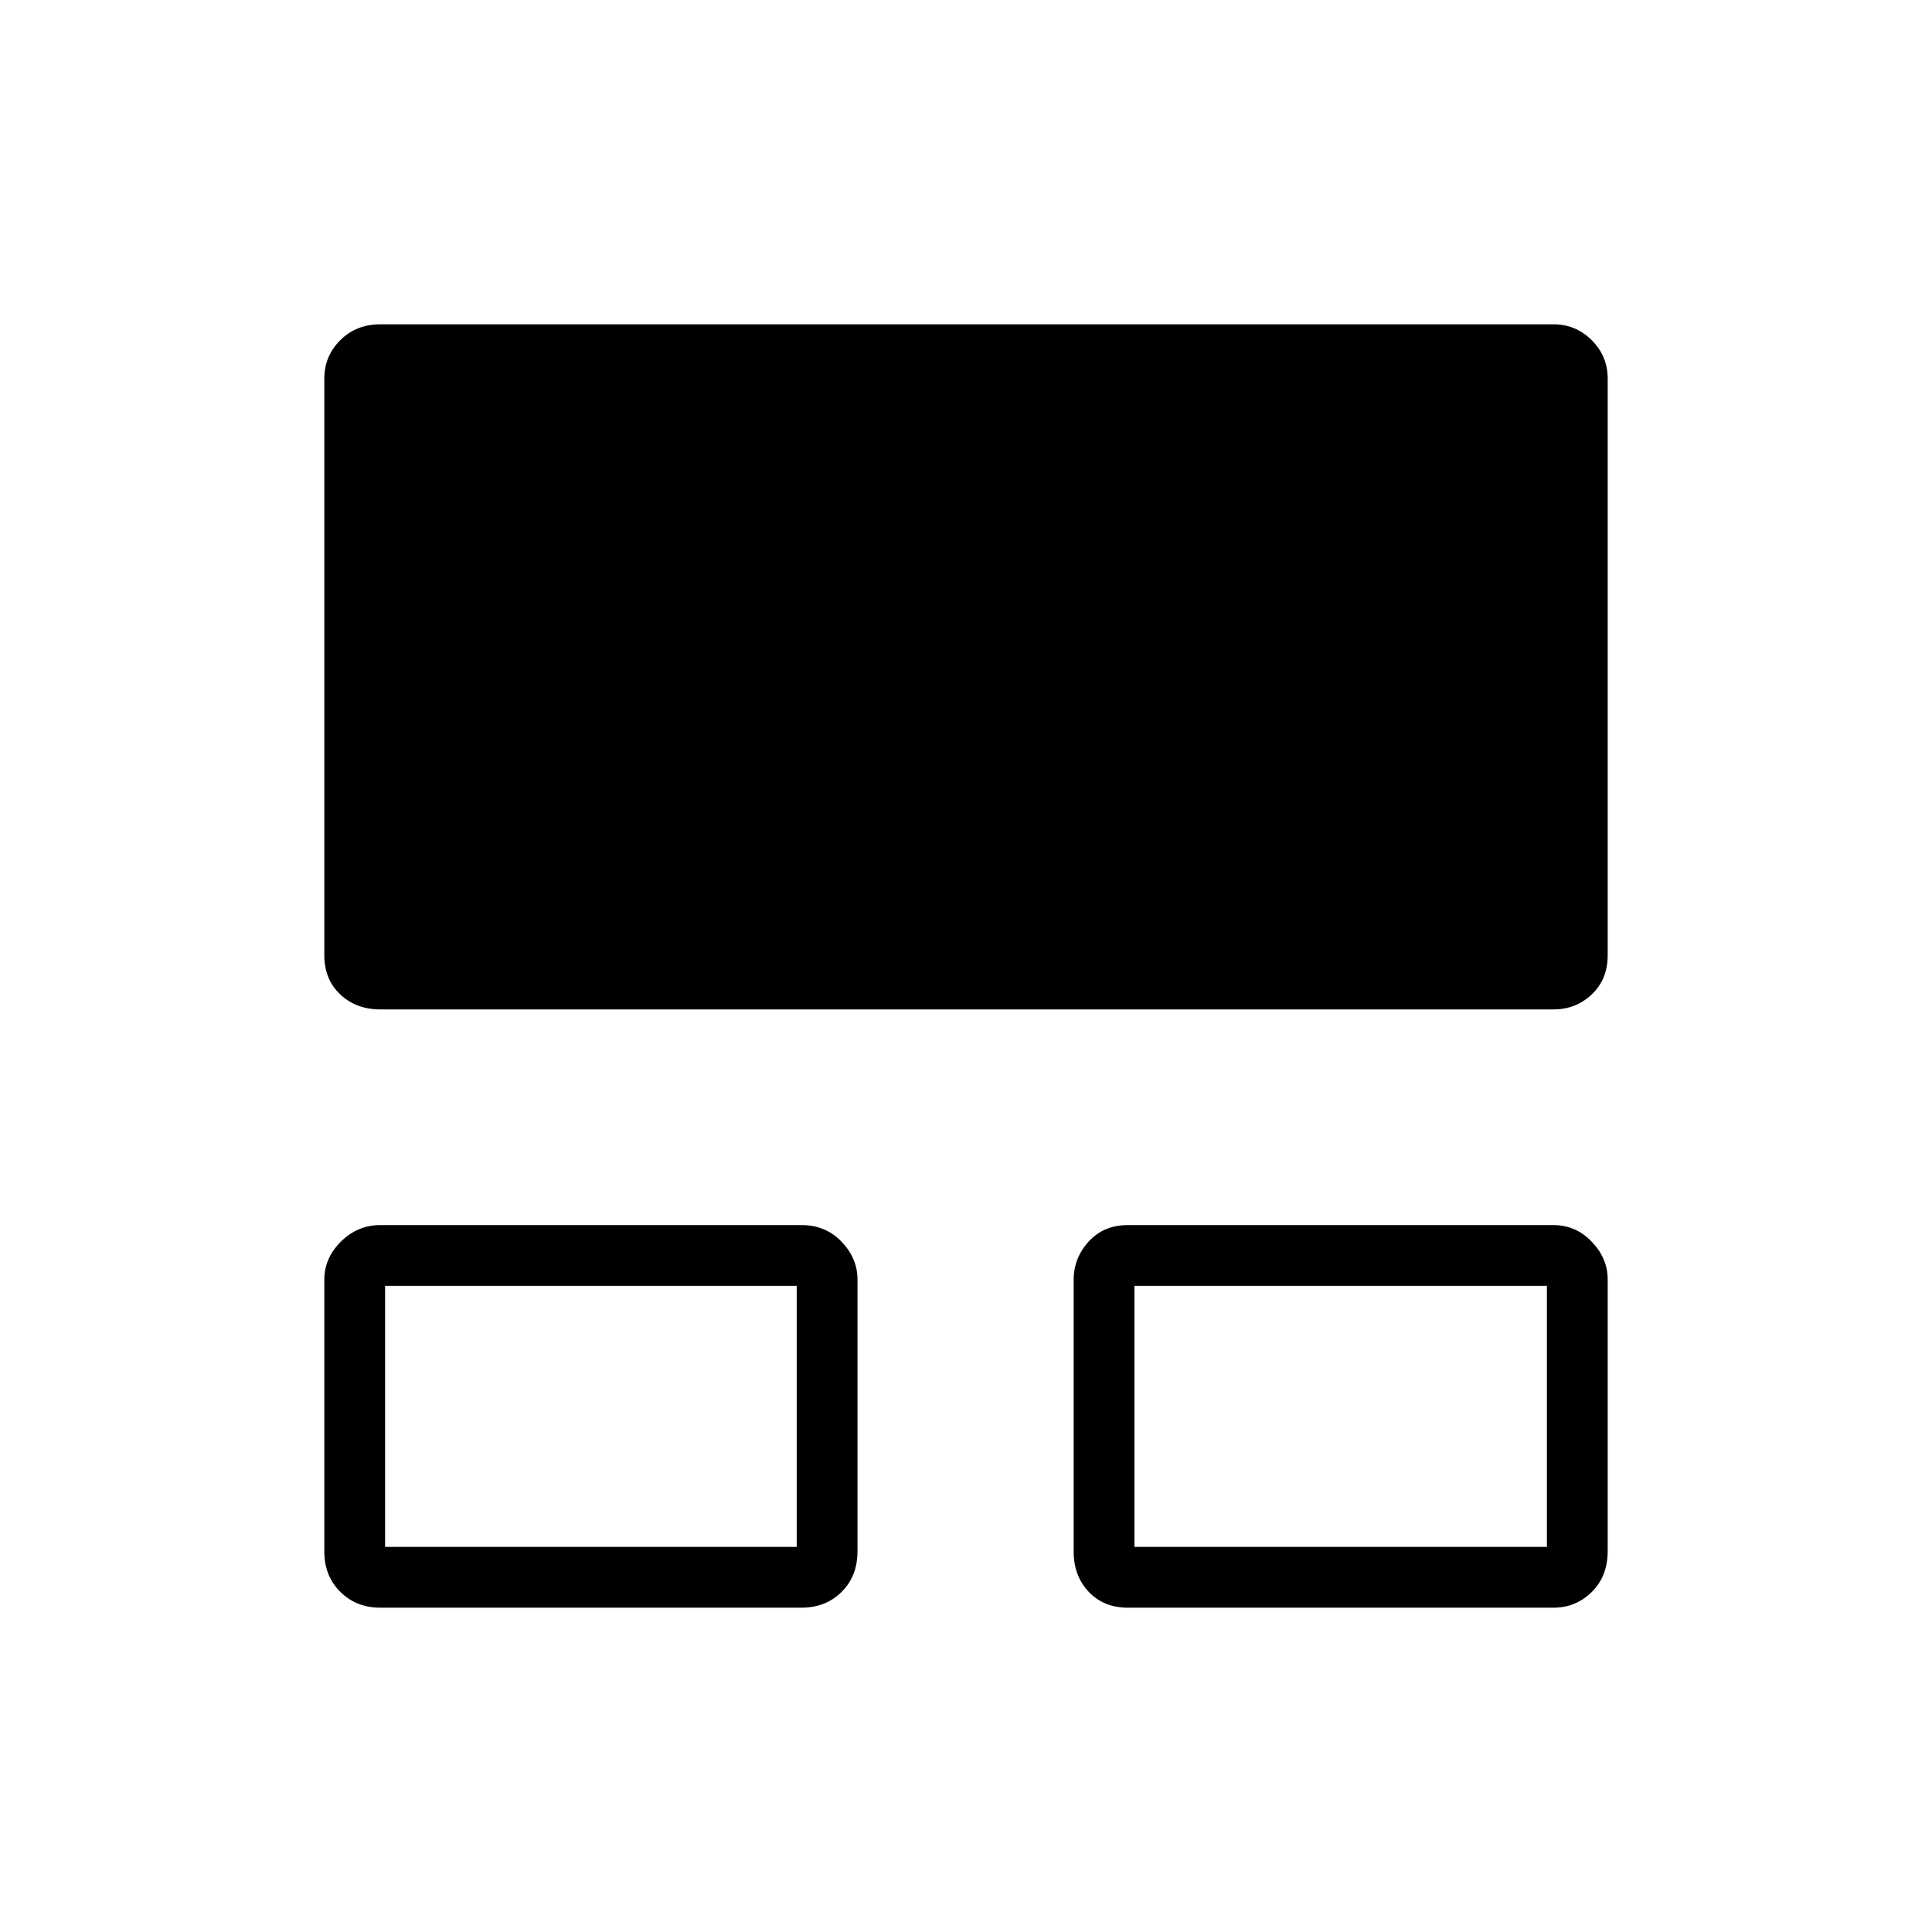<svg xmlns="http://www.w3.org/2000/svg" height="48" viewBox="0 -960 960 960" width="48"><path d="M161.15-189v-135.11q0-10.79 8.28-18.98 8.28-8.18 19.57-8.18h209.23q12.08 0 19.96 8.28 7.89 8.28 7.89 18.68v135.11q0 12.43-7.91 20.24-7.9 7.81-19.94 7.81H189q-12.04 0-19.94-7.91-7.91-7.9-7.91-19.94Zm372.35 0v-135.11q0-10.79 7.46-18.98 7.46-8.18 19.5-8.18h211.42q11.16 0 19.06 8.28 7.91 8.28 7.91 18.68v135.11q0 12.43-7.91 20.24-7.9 7.81-19.06 7.81H560.46q-12.04 0-19.5-7.91-7.46-7.9-7.46-19.94ZM161.15-485.38v-286.5q0-11.16 7.91-19.06 7.9-7.91 19.94-7.91h582.88q11.16 0 19.06 7.91 7.91 7.9 7.91 19.06v286.5q0 12.03-7.91 19.5-7.9 7.46-19.06 7.46H189q-12.04 0-19.94-7.46-7.91-7.47-7.91-19.5Zm30.2 294.03h204.53v-129.73H191.35v129.73Zm372.34 0h204.96v-129.73H563.69v129.73Zm-269.88-65.8Zm373.11 0Z"/></svg>